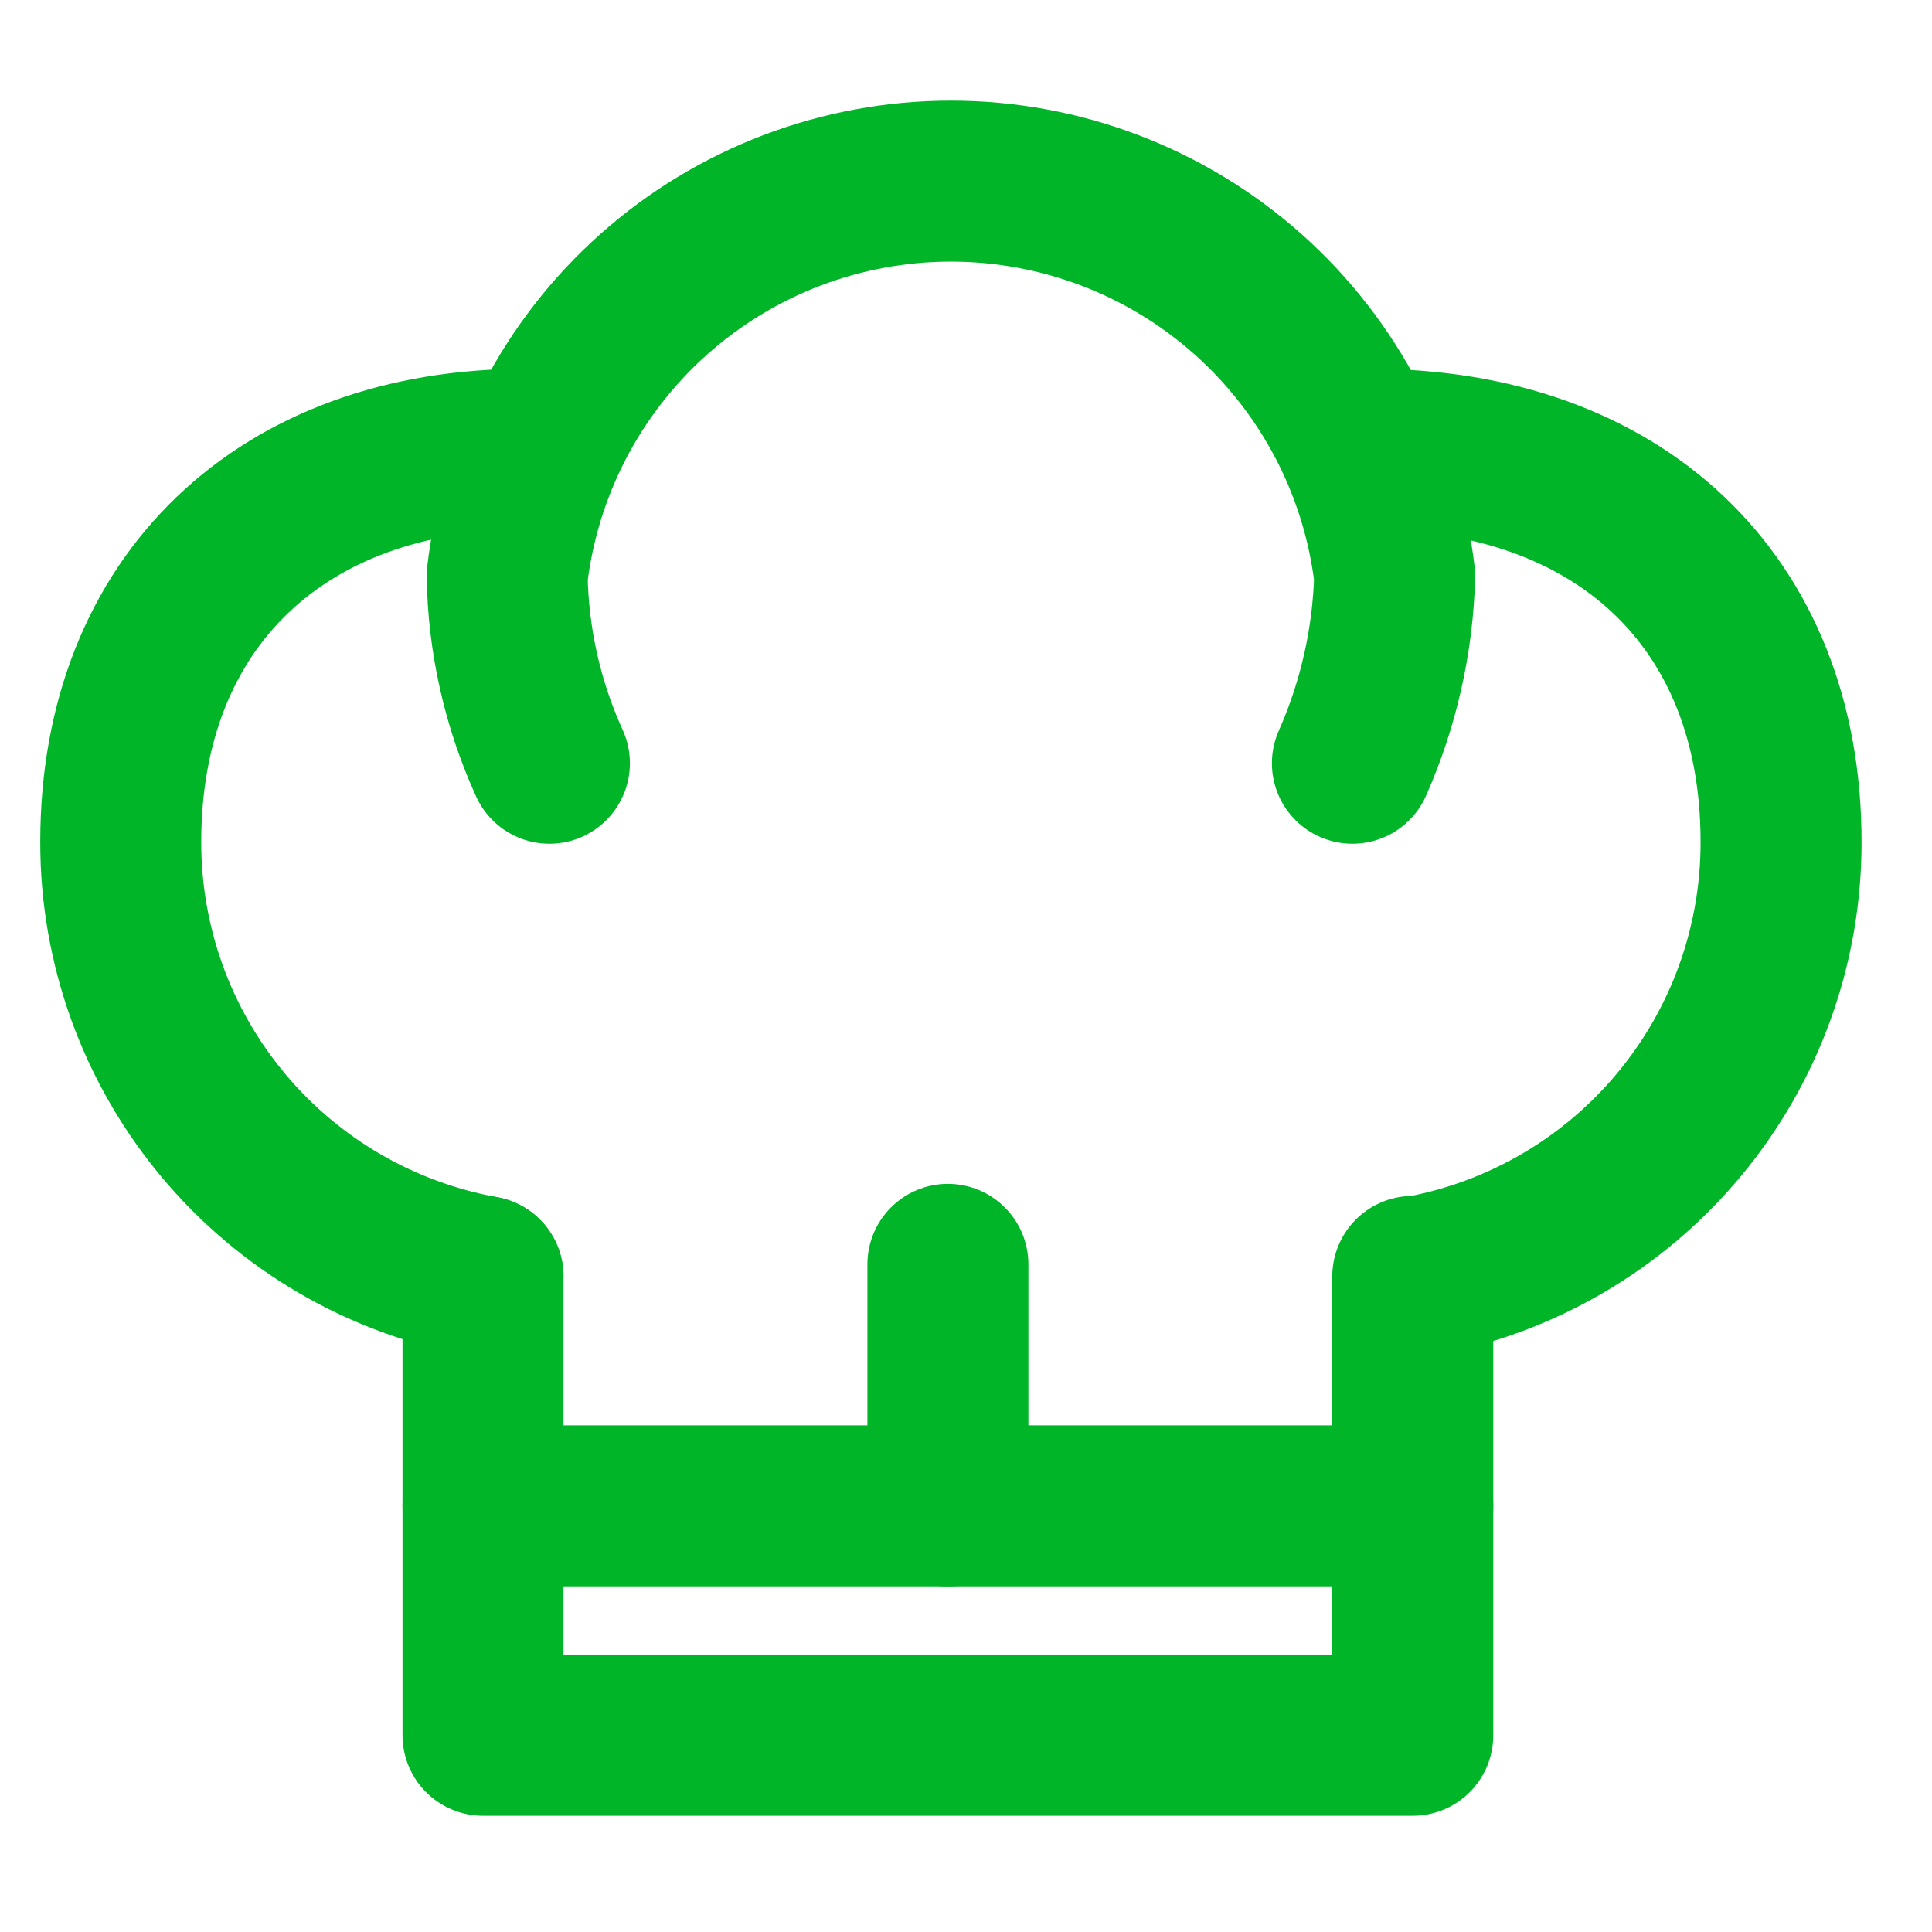 <svg width="40" height="40" viewBox="0 0 40 40" fill="none" xmlns="http://www.w3.org/2000/svg">
<path d="M11.375 15.802C10.82 14.584 10.523 13.264 10.5 11.927C10.763 9.674 11.844 7.598 13.538 6.09C15.232 4.583 17.42 3.75 19.688 3.75C21.955 3.75 24.143 4.583 25.837 6.09C27.531 7.598 28.612 9.674 28.875 11.927C28.839 13.263 28.542 14.579 28 15.802" stroke="#01B528" stroke-width="3.333" stroke-linecap="round" stroke-linejoin="round"/>
<path d="M10 26.427C7.892 26.045 5.986 24.935 4.615 23.289C3.244 21.644 2.495 19.569 2.5 17.427C2.5 12.427 5.875 9.302 10.875 9.302" stroke="#01B528" stroke-width="3.333" stroke-linecap="round" stroke-linejoin="round"/>
<path d="M28.375 9.302C33.5 9.302 36.875 12.427 36.875 17.427C36.88 19.569 36.131 21.644 34.76 23.289C33.389 24.935 31.483 26.045 29.375 26.427" stroke="#01B528" stroke-width="3.333" stroke-linecap="round" stroke-linejoin="round"/>
<path d="M10 26.427V35.927H29.25V26.427" stroke="#01B528" stroke-width="3.333" stroke-linecap="round" stroke-linejoin="round"/>
<path d="M10 31.177H29.25" stroke="#01B528" stroke-width="3.333" stroke-linecap="round" stroke-linejoin="round"/>
<path d="M19.625 31.177V26.177" stroke="#01B528" stroke-width="3.333" stroke-linecap="round" stroke-linejoin="round"/>
</svg>
